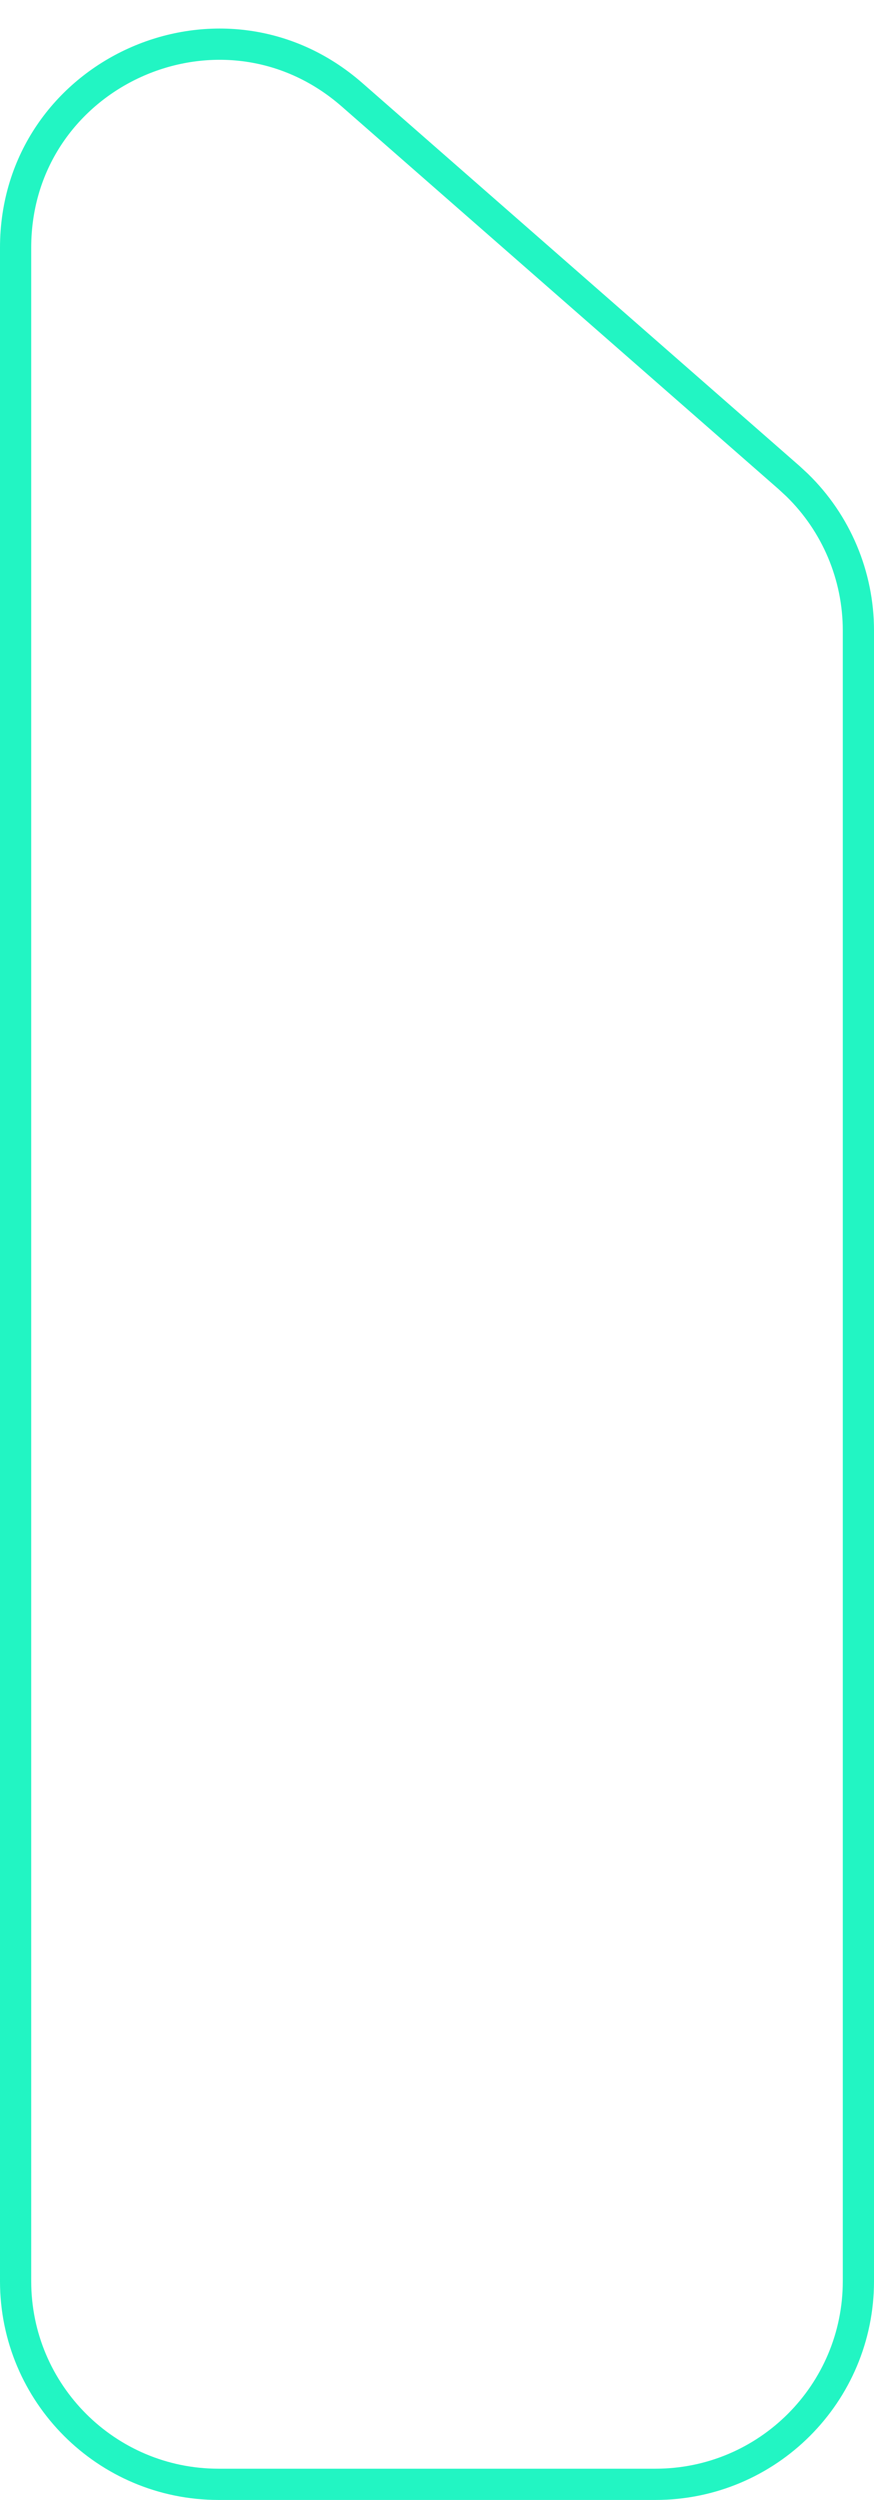 <svg width="28" height="80" viewBox="0 0 28 80" fill="none" xmlns="http://www.w3.org/2000/svg">
<path d="M27.5 73L27.5 20.177C27.5 18.42 26.789 16.742 25.538 15.523L25.28 15.284L11.28 3.034C7.077 -0.643 0.5 2.342 0.5 7.927L0.5 73C0.5 76.59 3.41 79.5 7 79.5L21 79.5C24.59 79.5 27.5 76.59 27.5 73Z" stroke="#22F5C3"/>
</svg>
